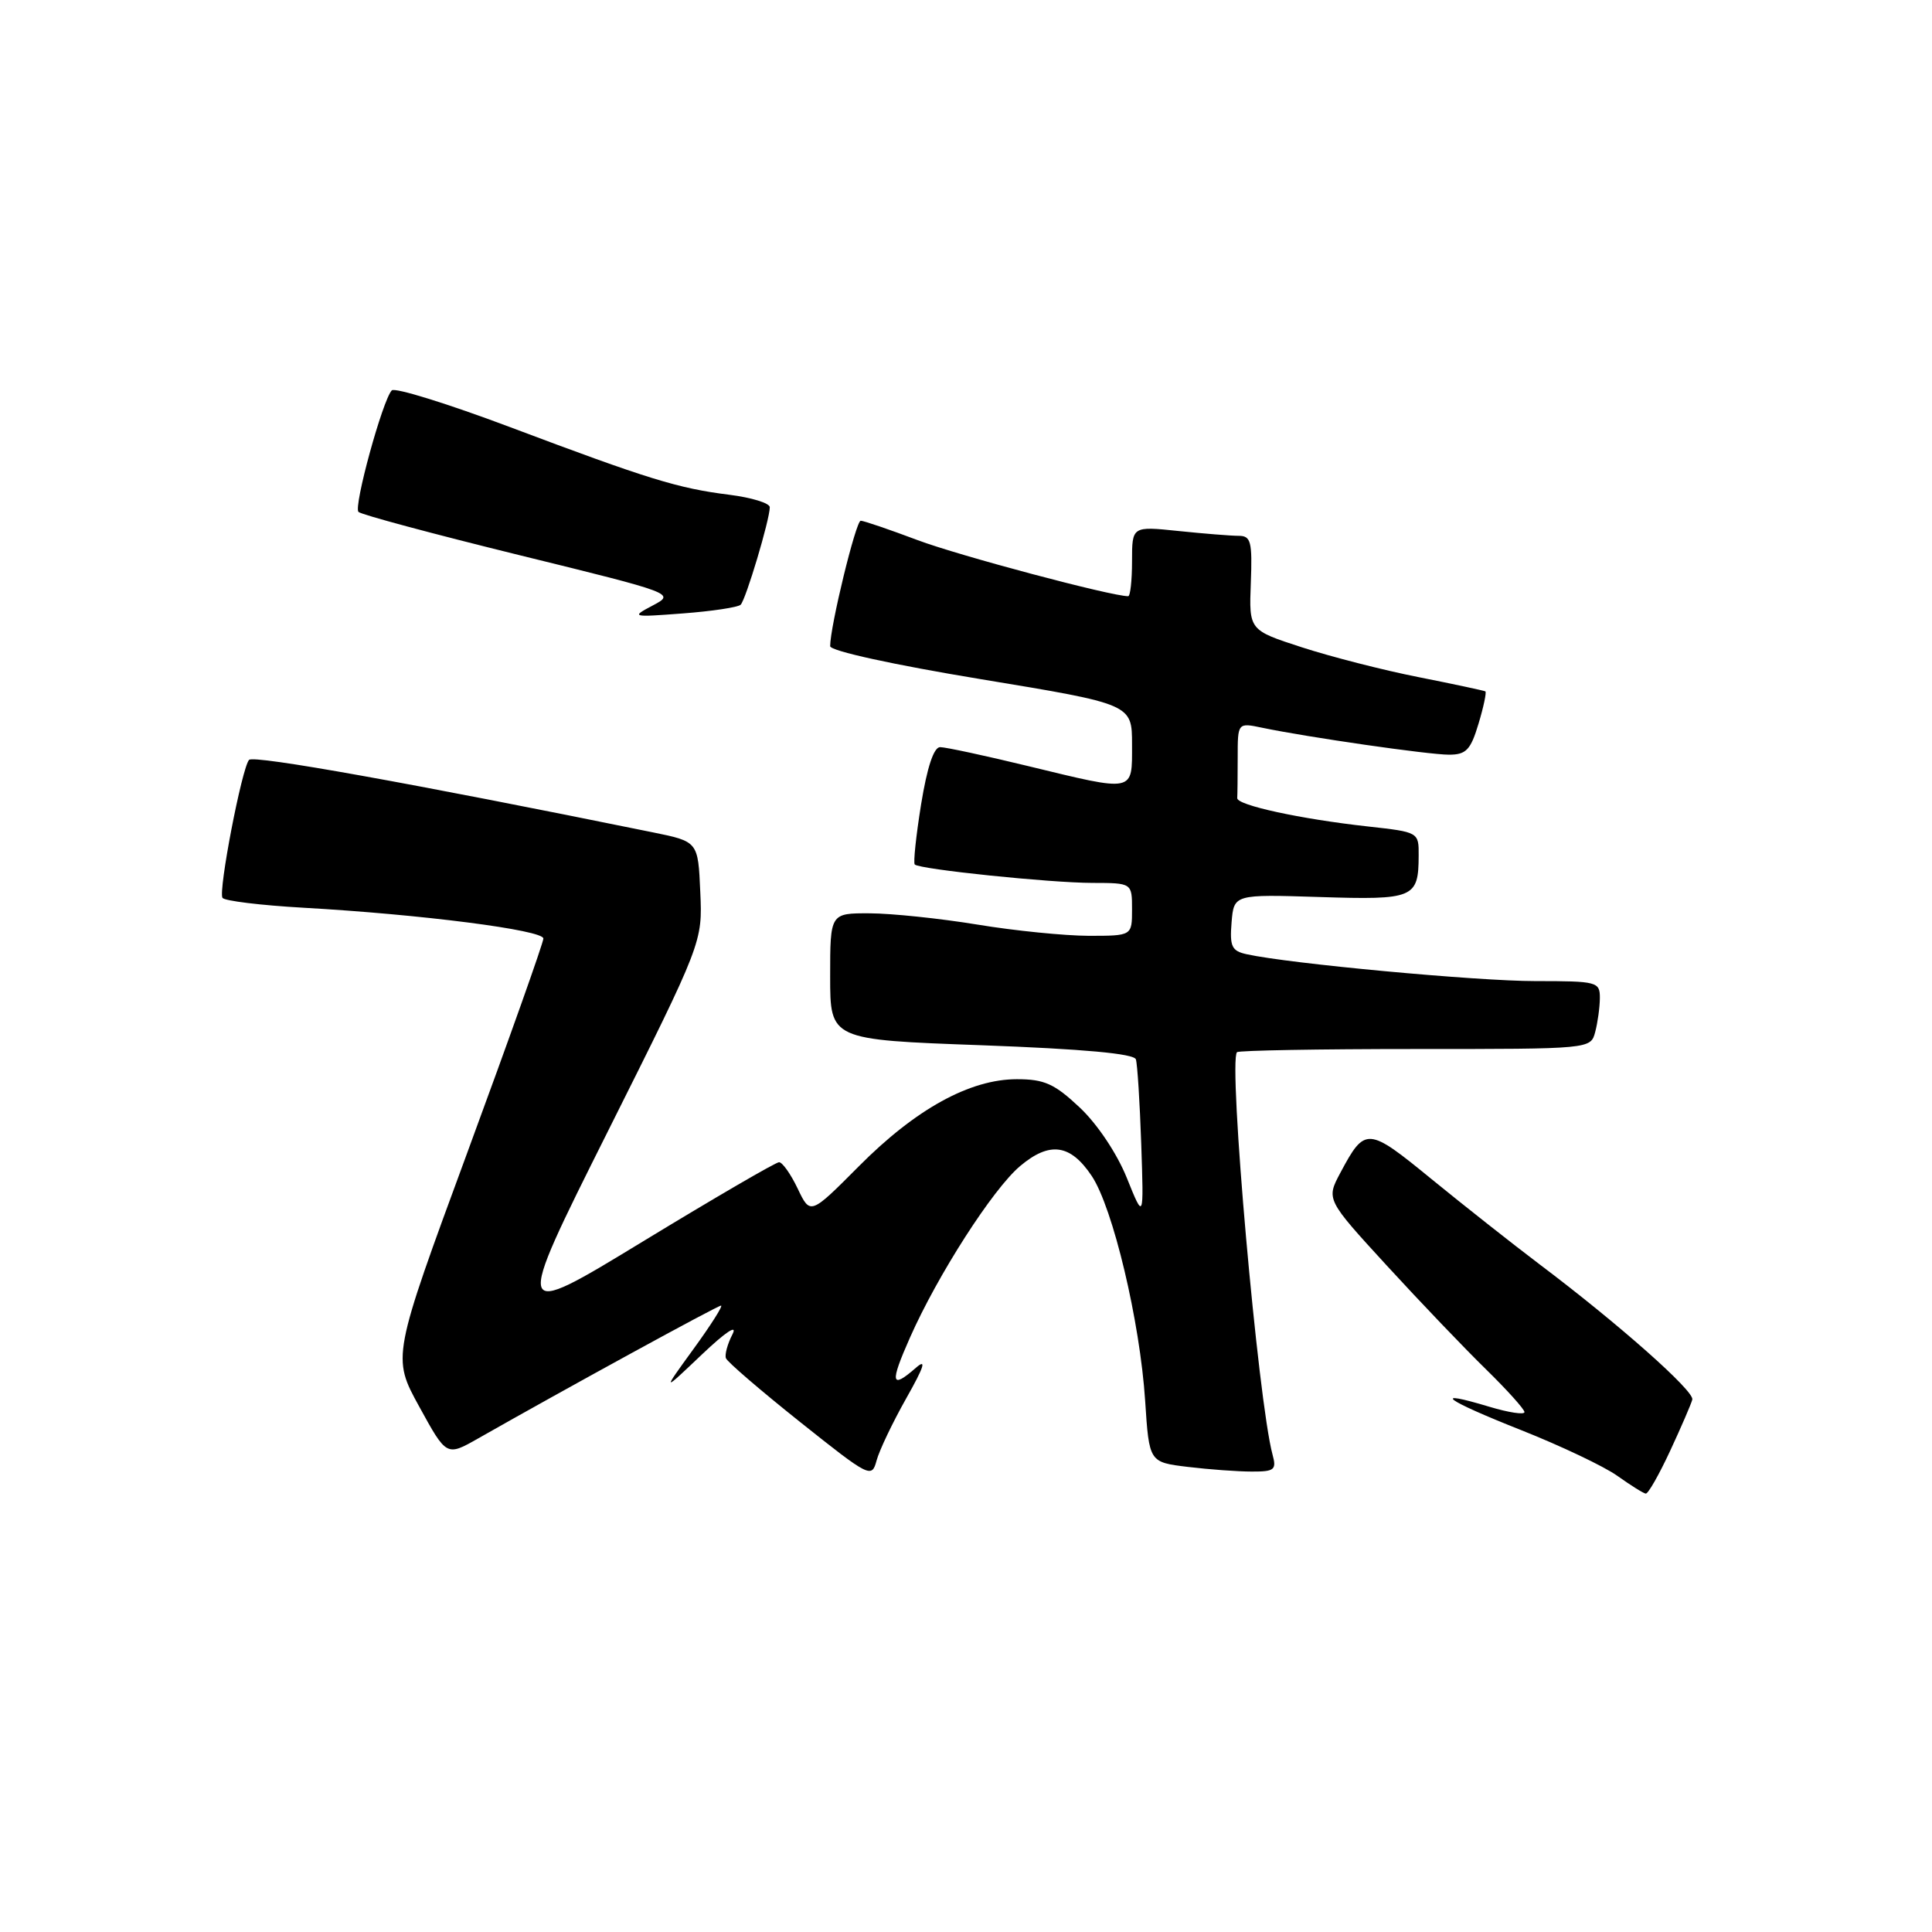 <?xml version="1.0" encoding="UTF-8" standalone="no"?>
<!DOCTYPE svg PUBLIC "-//W3C//DTD SVG 1.1//EN" "http://www.w3.org/Graphics/SVG/1.1/DTD/svg11.dtd" >
<svg xmlns="http://www.w3.org/2000/svg" xmlns:xlink="http://www.w3.org/1999/xlink" version="1.1" viewBox="0 0 256 256">
 <g >
 <path fill="currentColor"
d=" M 221.30 192.25 C 222.77 189.09 224.09 186.03 224.24 185.45 C 224.52 184.32 214.46 175.41 204.00 167.53 C 200.43 164.83 193.99 159.75 189.69 156.24 C 181.21 149.30 180.88 149.27 177.61 155.39 C 175.72 158.93 175.72 158.93 183.78 167.72 C 188.21 172.55 194.12 178.73 196.92 181.46 C 199.71 184.19 202.00 186.74 202.00 187.11 C 202.00 187.49 199.90 187.17 197.34 186.40 C 189.46 184.03 191.47 185.50 201.54 189.49 C 206.81 191.58 212.56 194.31 214.31 195.56 C 216.07 196.81 217.75 197.87 218.07 197.91 C 218.38 197.96 219.83 195.41 221.30 192.25 Z  M 120.08 185.29 C 122.47 181.06 122.81 179.97 121.35 181.25 C 118.05 184.13 117.89 183.30 120.57 177.25 C 124.23 168.97 131.56 157.55 135.17 154.51 C 139.08 151.22 141.82 151.59 144.64 155.79 C 147.46 159.98 151.06 175.12 151.74 185.63 C 152.27 193.75 152.27 193.75 157.38 194.37 C 160.20 194.71 164.01 194.99 165.87 194.99 C 168.87 195.00 169.17 194.76 168.62 192.75 C 166.71 185.72 162.72 140.61 163.91 139.42 C 164.14 139.19 174.78 139.00 187.55 139.00 C 210.77 139.00 210.77 139.00 211.37 136.75 C 211.70 135.51 211.98 133.49 211.99 132.25 C 212.00 130.09 211.65 130.00 203.45 130.00 C 195.68 130.00 170.82 127.69 165.19 126.44 C 163.21 126.01 162.93 125.41 163.19 122.22 C 163.50 118.50 163.50 118.50 174.87 118.86 C 187.36 119.26 187.96 119.01 187.98 113.38 C 188.00 110.26 187.99 110.26 181.25 109.51 C 172.36 108.53 163.87 106.69 163.94 105.75 C 163.97 105.34 164.00 102.92 164.00 100.38 C 164.00 95.75 164.00 95.75 167.25 96.43 C 173.22 97.68 189.29 100.00 192.00 100.00 C 194.27 100.00 194.87 99.37 195.91 95.90 C 196.59 93.65 196.99 91.72 196.82 91.61 C 196.64 91.51 192.68 90.66 188.00 89.73 C 183.32 88.81 176.35 87.02 172.50 85.77 C 165.50 83.50 165.50 83.50 165.74 77.25 C 165.95 71.76 165.75 71.00 164.14 71.00 C 163.12 71.00 159.53 70.71 156.15 70.36 C 150.00 69.72 150.00 69.72 150.00 74.36 C 150.00 76.91 149.77 79.00 149.49 79.00 C 147.24 79.00 127.03 73.62 121.59 71.57 C 117.84 70.16 114.44 69.00 114.05 69.00 C 113.41 69.00 110.00 83.00 110.00 85.62 C 110.00 86.25 118.41 88.09 130.00 90.00 C 150.00 93.30 150.00 93.30 150.00 98.65 C 150.00 105.06 150.48 104.96 136.19 101.50 C 130.51 100.12 125.29 99.00 124.57 99.00 C 123.73 99.00 122.85 101.66 122.05 106.58 C 121.38 110.75 121.00 114.34 121.21 114.55 C 121.86 115.19 139.13 116.98 144.75 116.99 C 150.00 117.00 150.00 117.00 150.00 120.50 C 150.00 124.00 150.00 124.00 144.25 124.00 C 141.09 123.99 134.45 123.33 129.50 122.51 C 124.55 121.70 118.14 121.03 115.25 121.02 C 110.00 121.00 110.00 121.00 110.00 129.38 C 110.00 137.77 110.00 137.77 130.08 138.50 C 143.55 139.00 150.27 139.61 150.51 140.37 C 150.71 140.99 151.03 146.04 151.22 151.58 C 151.56 161.66 151.56 161.66 149.31 156.08 C 148.00 152.83 145.39 148.93 143.07 146.75 C 139.72 143.60 138.38 143.00 134.74 143.00 C 128.52 143.00 121.34 146.95 113.81 154.53 C 107.37 161.00 107.37 161.00 105.70 157.50 C 104.78 155.57 103.67 154.00 103.23 154.00 C 102.79 154.00 94.69 158.72 85.22 164.48 C 68.01 174.96 68.01 174.96 80.55 149.90 C 93.09 124.84 93.09 124.84 92.79 118.18 C 92.50 111.51 92.50 111.51 86.50 110.29 C 54.48 103.77 33.59 100.02 33.00 100.69 C 32.04 101.78 28.91 118.04 29.48 118.97 C 29.73 119.37 34.56 119.96 40.21 120.28 C 55.82 121.16 72.00 123.24 72.00 124.36 C 72.00 124.91 67.49 137.61 61.97 152.59 C 51.94 179.82 51.94 179.82 55.56 186.40 C 59.17 192.98 59.17 192.98 63.34 190.61 C 74.93 184.02 95.07 173.00 95.54 173.00 C 95.83 173.00 94.19 175.59 91.89 178.75 C 87.72 184.50 87.72 184.50 92.98 179.50 C 96.17 176.47 97.77 175.41 97.05 176.81 C 96.40 178.07 96.01 179.50 96.19 179.97 C 96.36 180.45 100.77 184.24 106.00 188.41 C 115.23 195.76 115.51 195.91 116.15 193.53 C 116.51 192.19 118.28 188.48 120.08 185.29 Z  M 98.14 80.13 C 98.83 79.45 102.00 68.84 102.00 67.21 C 102.00 66.67 99.59 65.93 96.65 65.56 C 89.84 64.71 85.92 63.50 67.57 56.59 C 59.35 53.50 52.31 51.31 51.91 51.73 C 50.69 53.03 46.82 67.15 47.50 67.83 C 47.85 68.19 57.45 70.76 68.82 73.56 C 89.39 78.61 89.48 78.65 86.51 80.22 C 83.58 81.77 83.67 81.80 90.51 81.28 C 94.35 80.99 97.79 80.47 98.14 80.13 Z "/>
</g>
</svg>